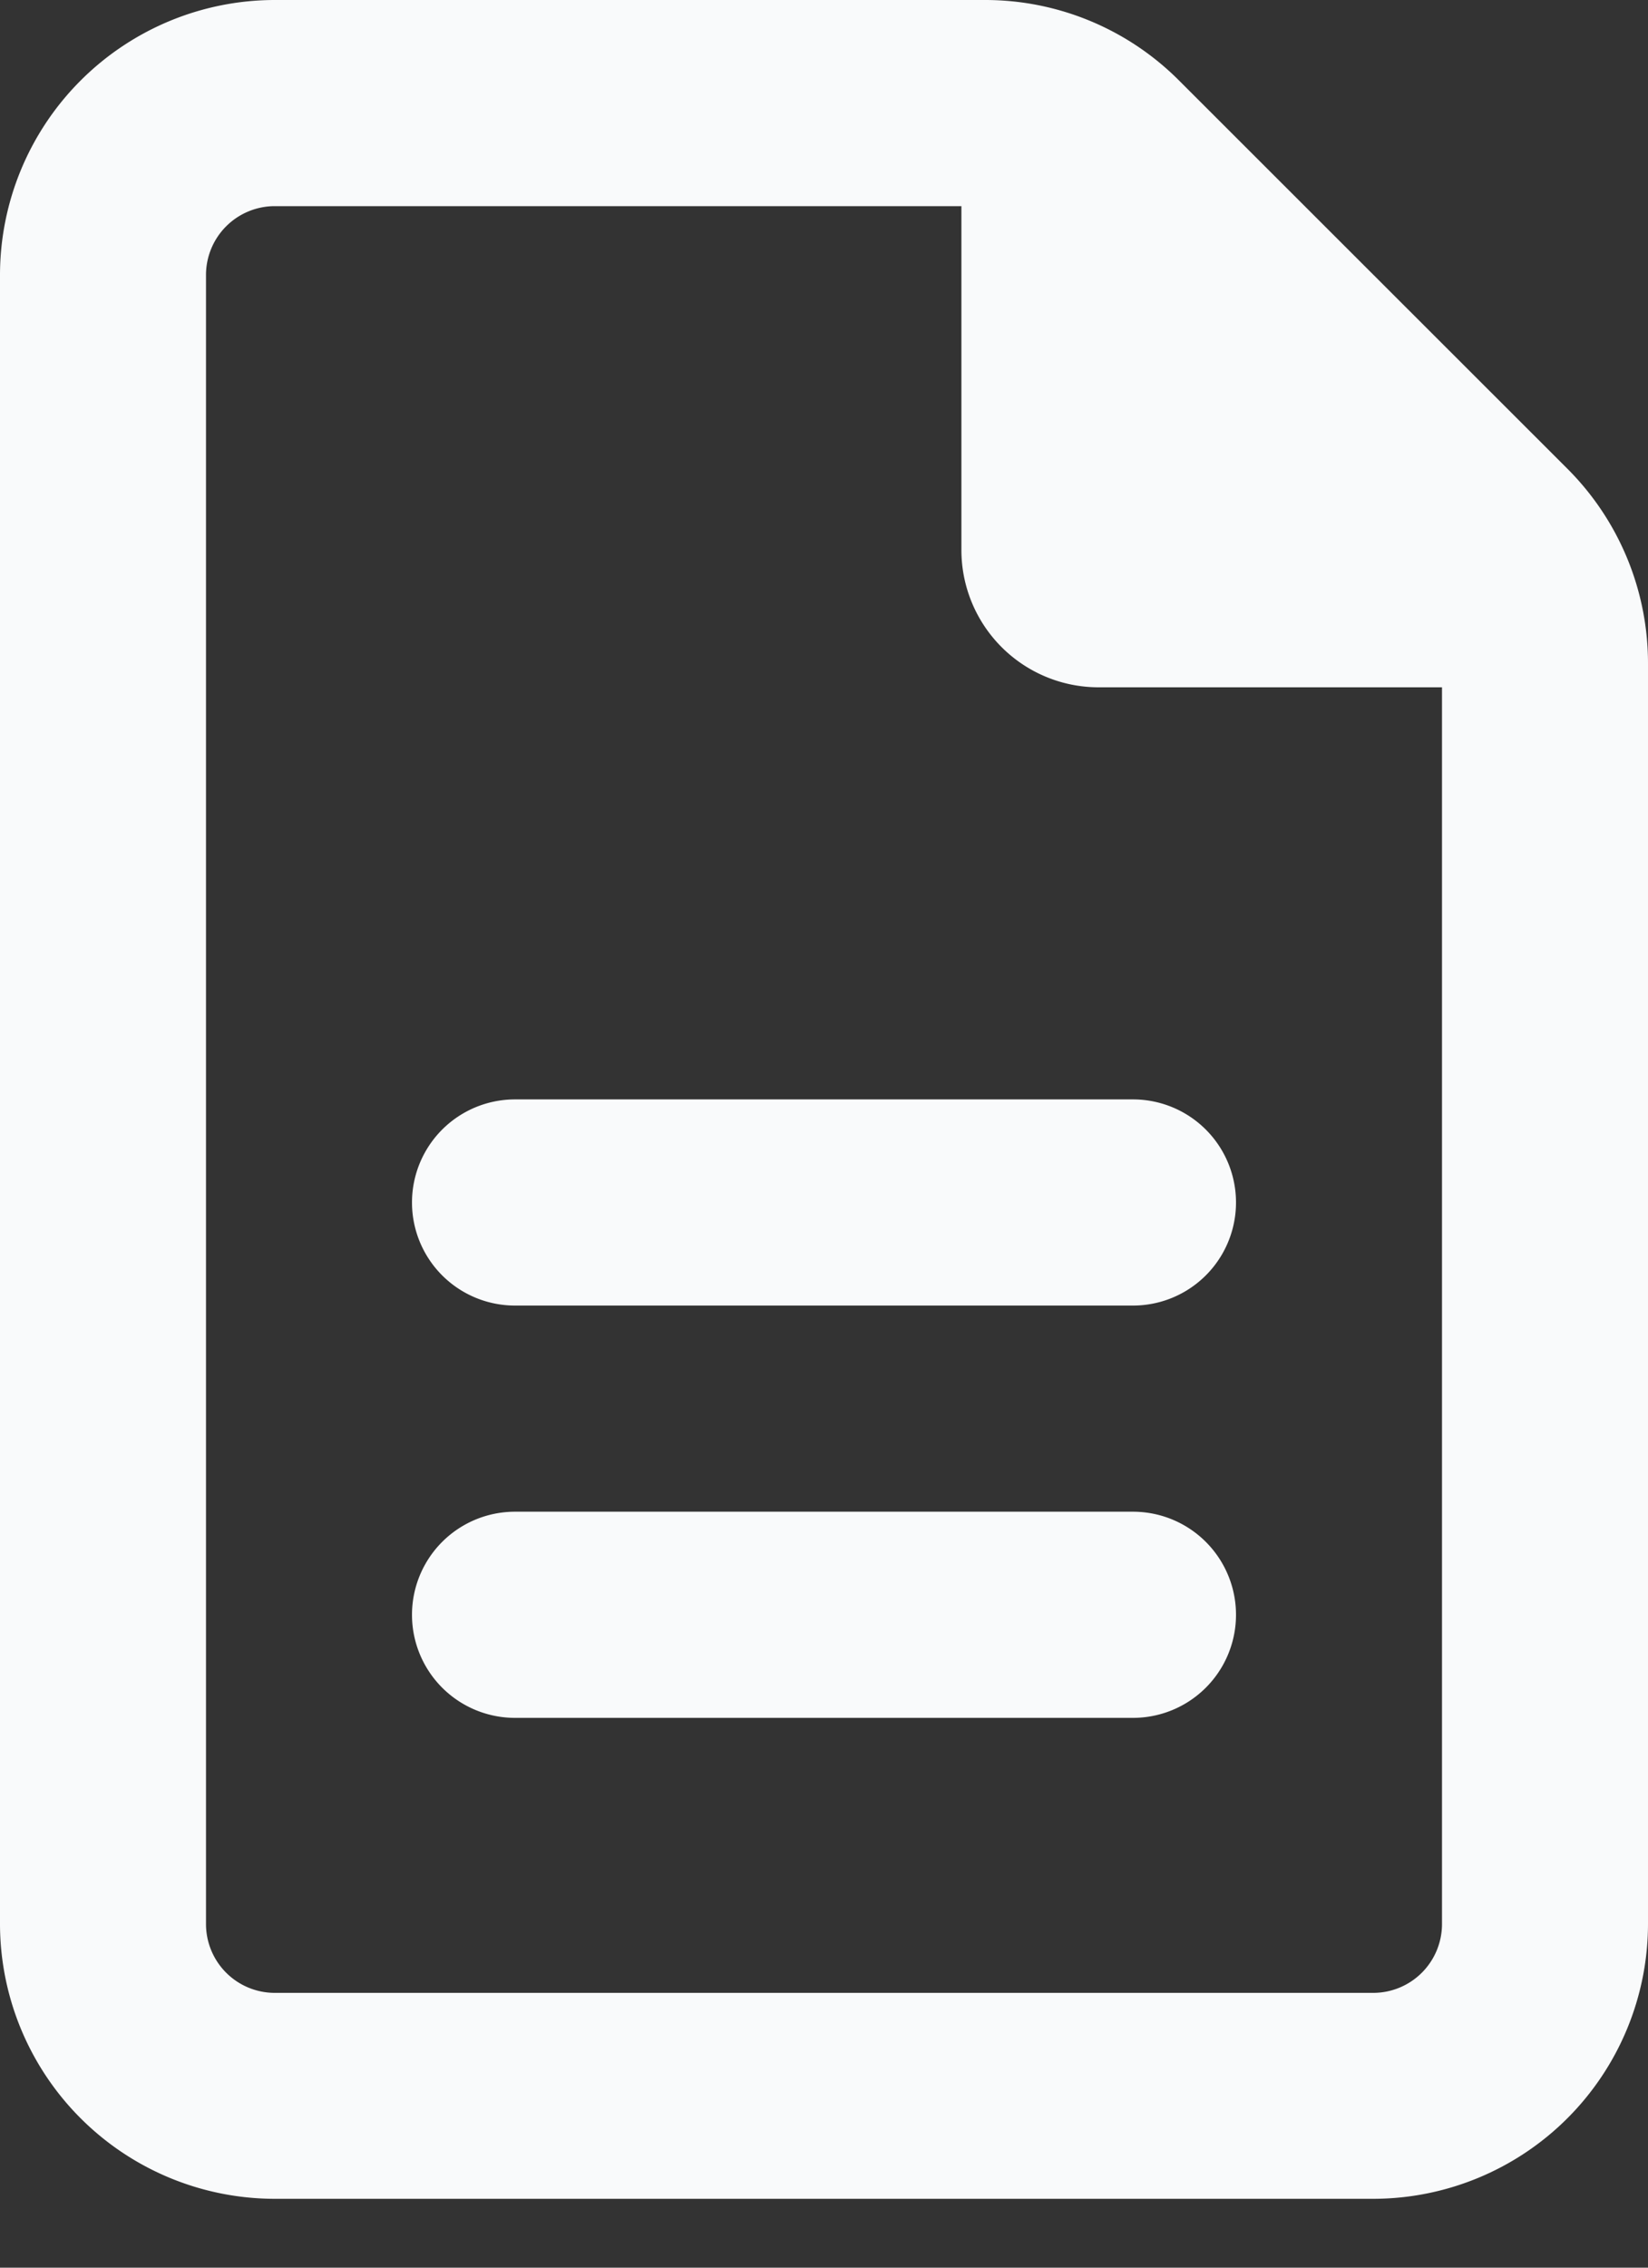 <svg xmlns="http://www.w3.org/2000/svg" xmlns:xlink="http://www.w3.org/1999/xlink" width="8" height="11" viewBox="0 0 8 11">
    <rect x="0" y="0" width="8" height="11" fill="#333333" stroke="none"/>
    <defs>
      <clipPath id="b">
        <rect width="8" height="11" />
      </clipPath>
    </defs>
    <g id="a" clip-path="url(#b)">
      <path d="M1.333,9.667A.334.334,0,0,1,1,9.333v-8A.334.334,0,0,1,1.333,1H4.667V2.667a.666.666,0,0,0,.667.667H7v6a.334.334,0,0,1-.333.333ZM1.333,0A1.335,1.335,0,0,0,0,1.333v8a1.335,1.335,0,0,0,1.333,1.333H6.667A1.335,1.335,0,0,0,8,9.333V3.219a1.334,1.334,0,0,0-.39-.944L5.723.39A1.329,1.329,0,0,0,4.781,0ZM2.5,5.333a.5.5,0,0,0,0,1h3a.5.5,0,0,0,0-1Zm0,2a.5.5,0,0,0,0,1h3a.5.5,0,0,0,0-1Z" transform="translate(0 0)" fill="#f9fafb" />
    </g>
</svg>
